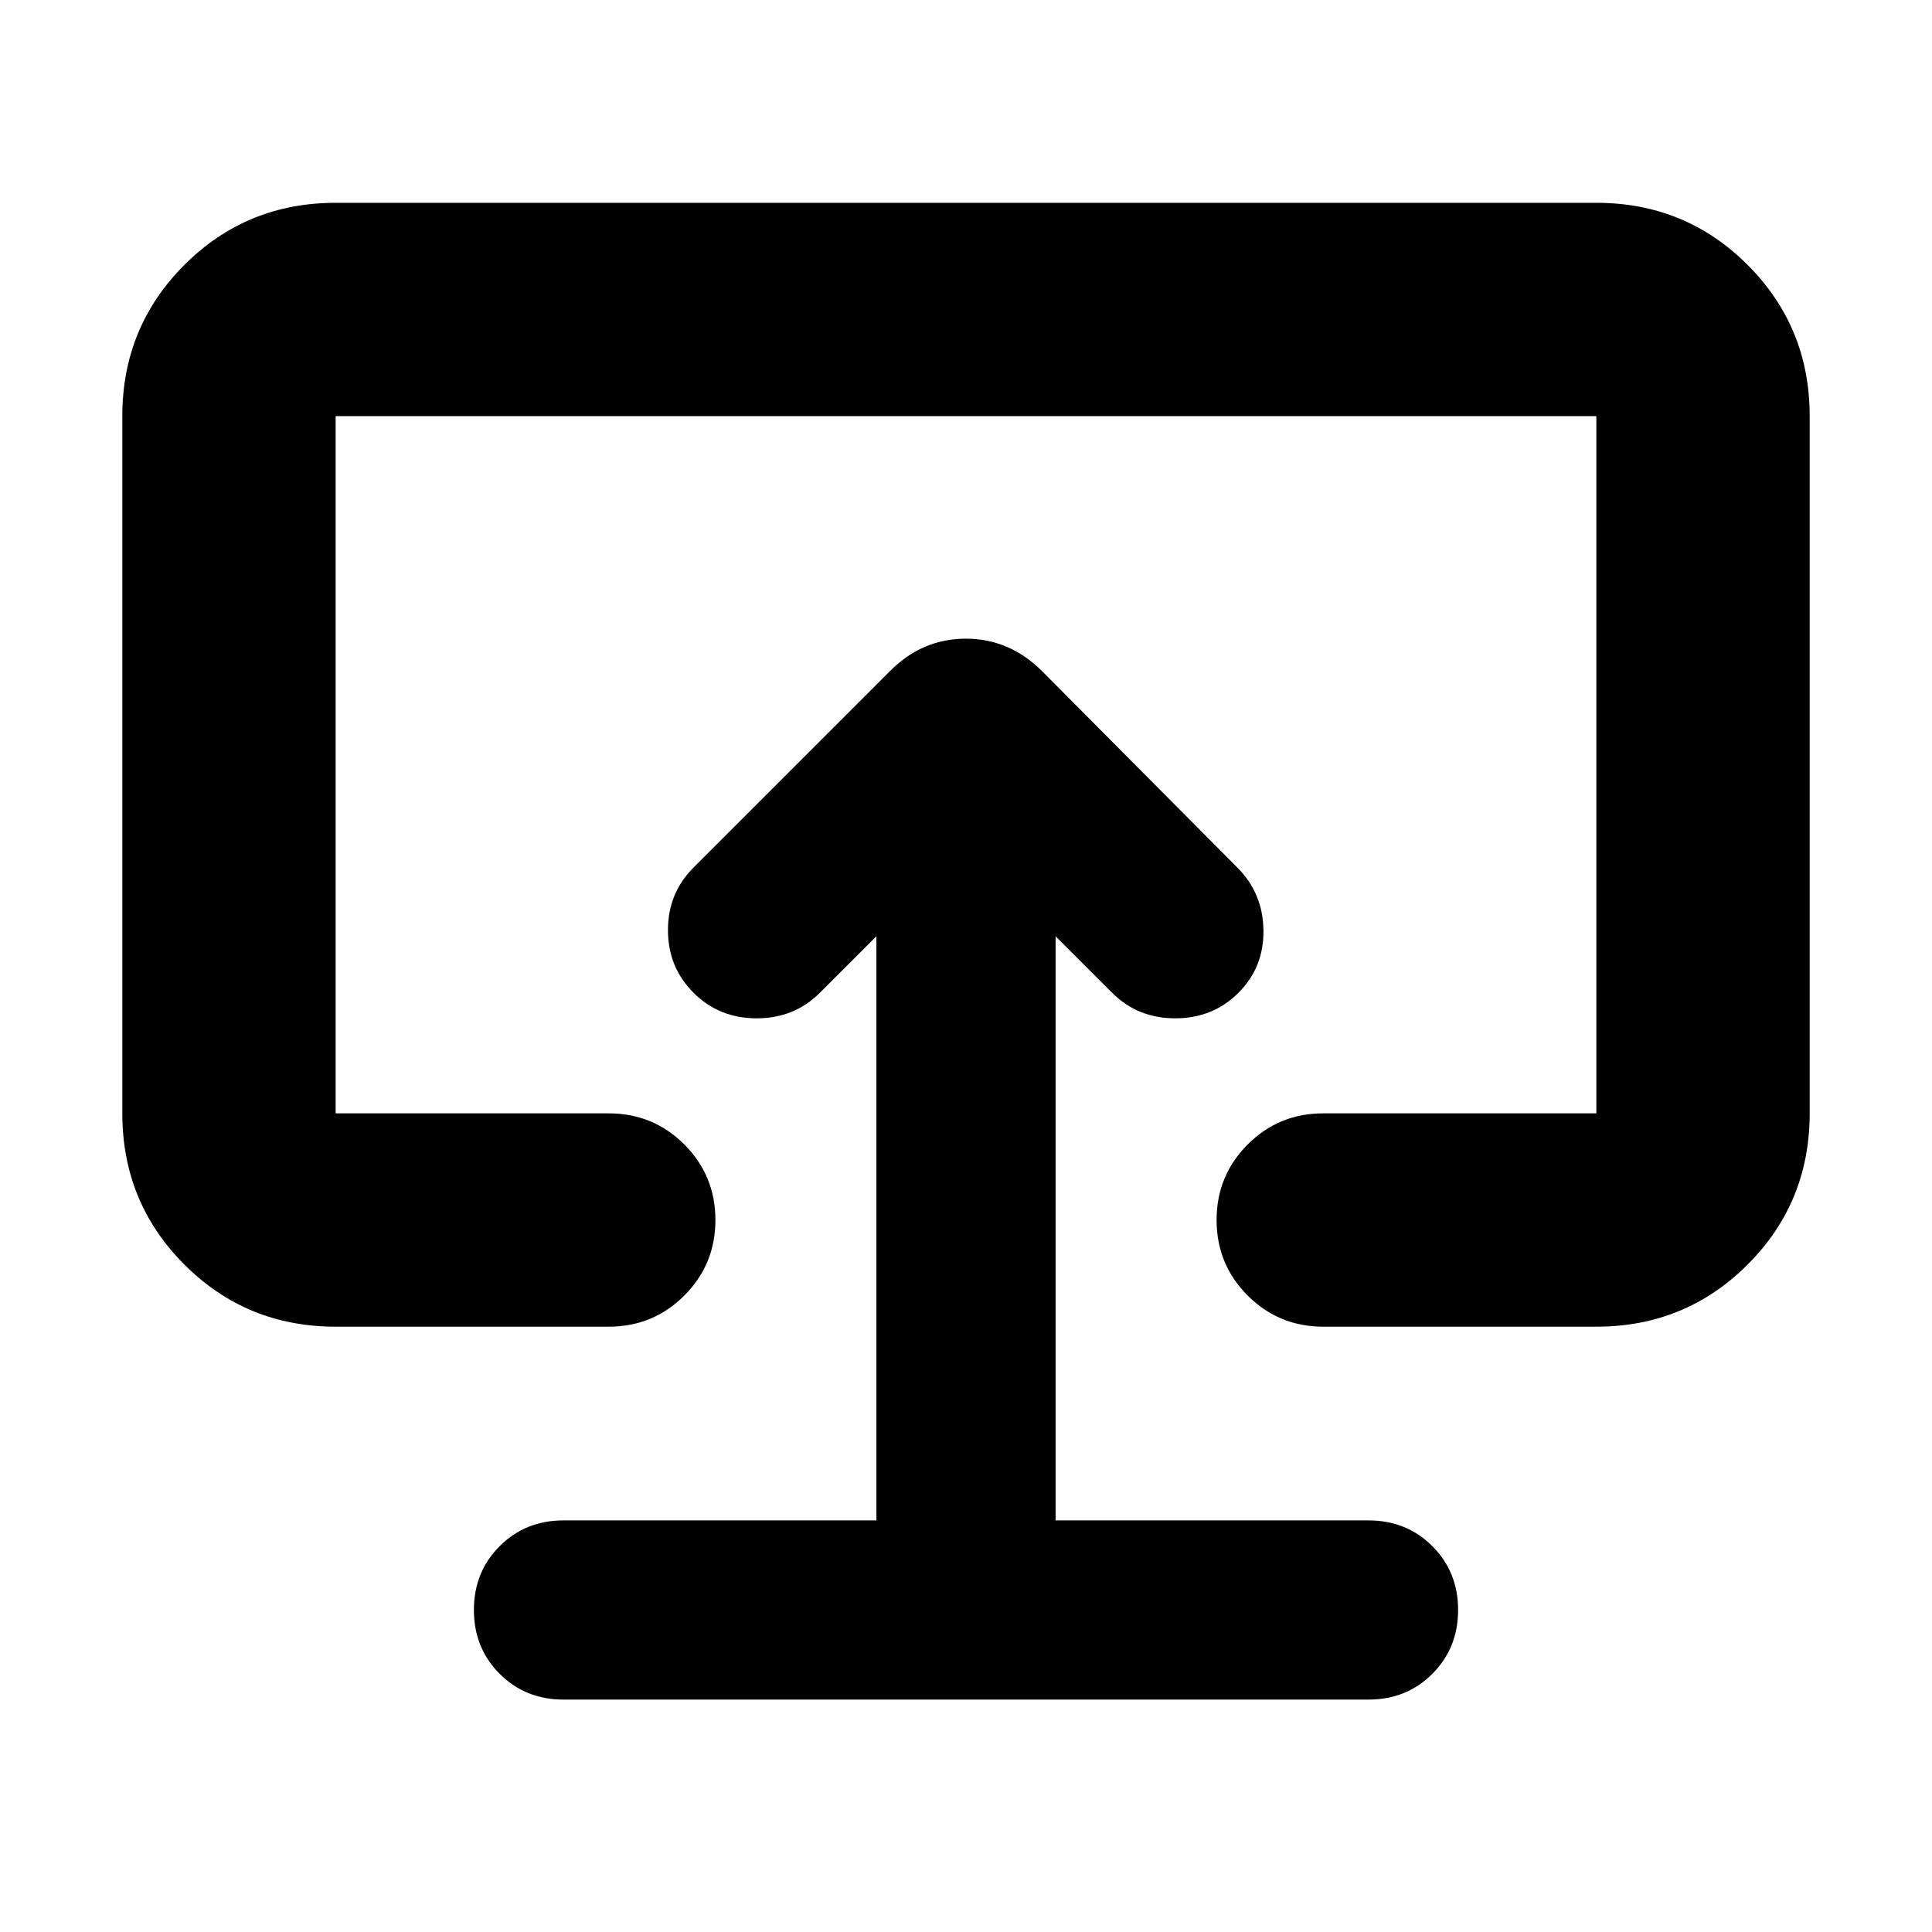 <svg xmlns="http://www.w3.org/2000/svg" height="24" viewBox="0 -960 960 960" width="24"><path d="M435.48-204.52H280q-18.92 0-31.72 12.8-12.8 12.8-12.8 31.72 0 18.92 12.8 31.72 12.8 12.8 31.72 12.8h400q18.92 0 31.72-12.8 12.8-12.8 12.8-31.72 0-18.92-12.8-31.72-12.8-12.8-31.72-12.8H524.52v-290.26l28.09 28.08Q565.3-454 584-454q18.7 0 31.39-12.7 12.7-12.69 12.41-31.11-.28-18.41-12.97-31.1l-97.22-97.79q-16.16-15.95-37.71-15.95t-37.51 15.95l-97.78 97.79q-12.7 12.69-12.7 31.1 0 18.42 12.7 31.11Q357.3-454 376-454q18.7 0 31.39-12.7l28.09-28.08v290.26ZM480-478.87ZM166.78-300.78q-44.3 0-75.15-30.85-30.85-30.85-30.85-75.15v-346.44q0-44.3 30.85-75.15 30.85-30.85 75.15-30.85h626.44q44.3 0 75.15 30.85 30.85 30.85 30.85 75.15v346.44q0 44.3-30.85 75.15-30.85 30.85-75.15 30.85h-135.7q-22.08 0-37.54-15.46t-15.46-37.54q0-22.09 15.46-37.55 15.46-15.45 37.54-15.45h135.7v-346.44H166.78v346.44h135.7q22.08 0 37.54 15.45 15.46 15.46 15.46 37.55 0 22.08-15.46 37.54t-37.54 15.46h-135.7Z"/></svg>